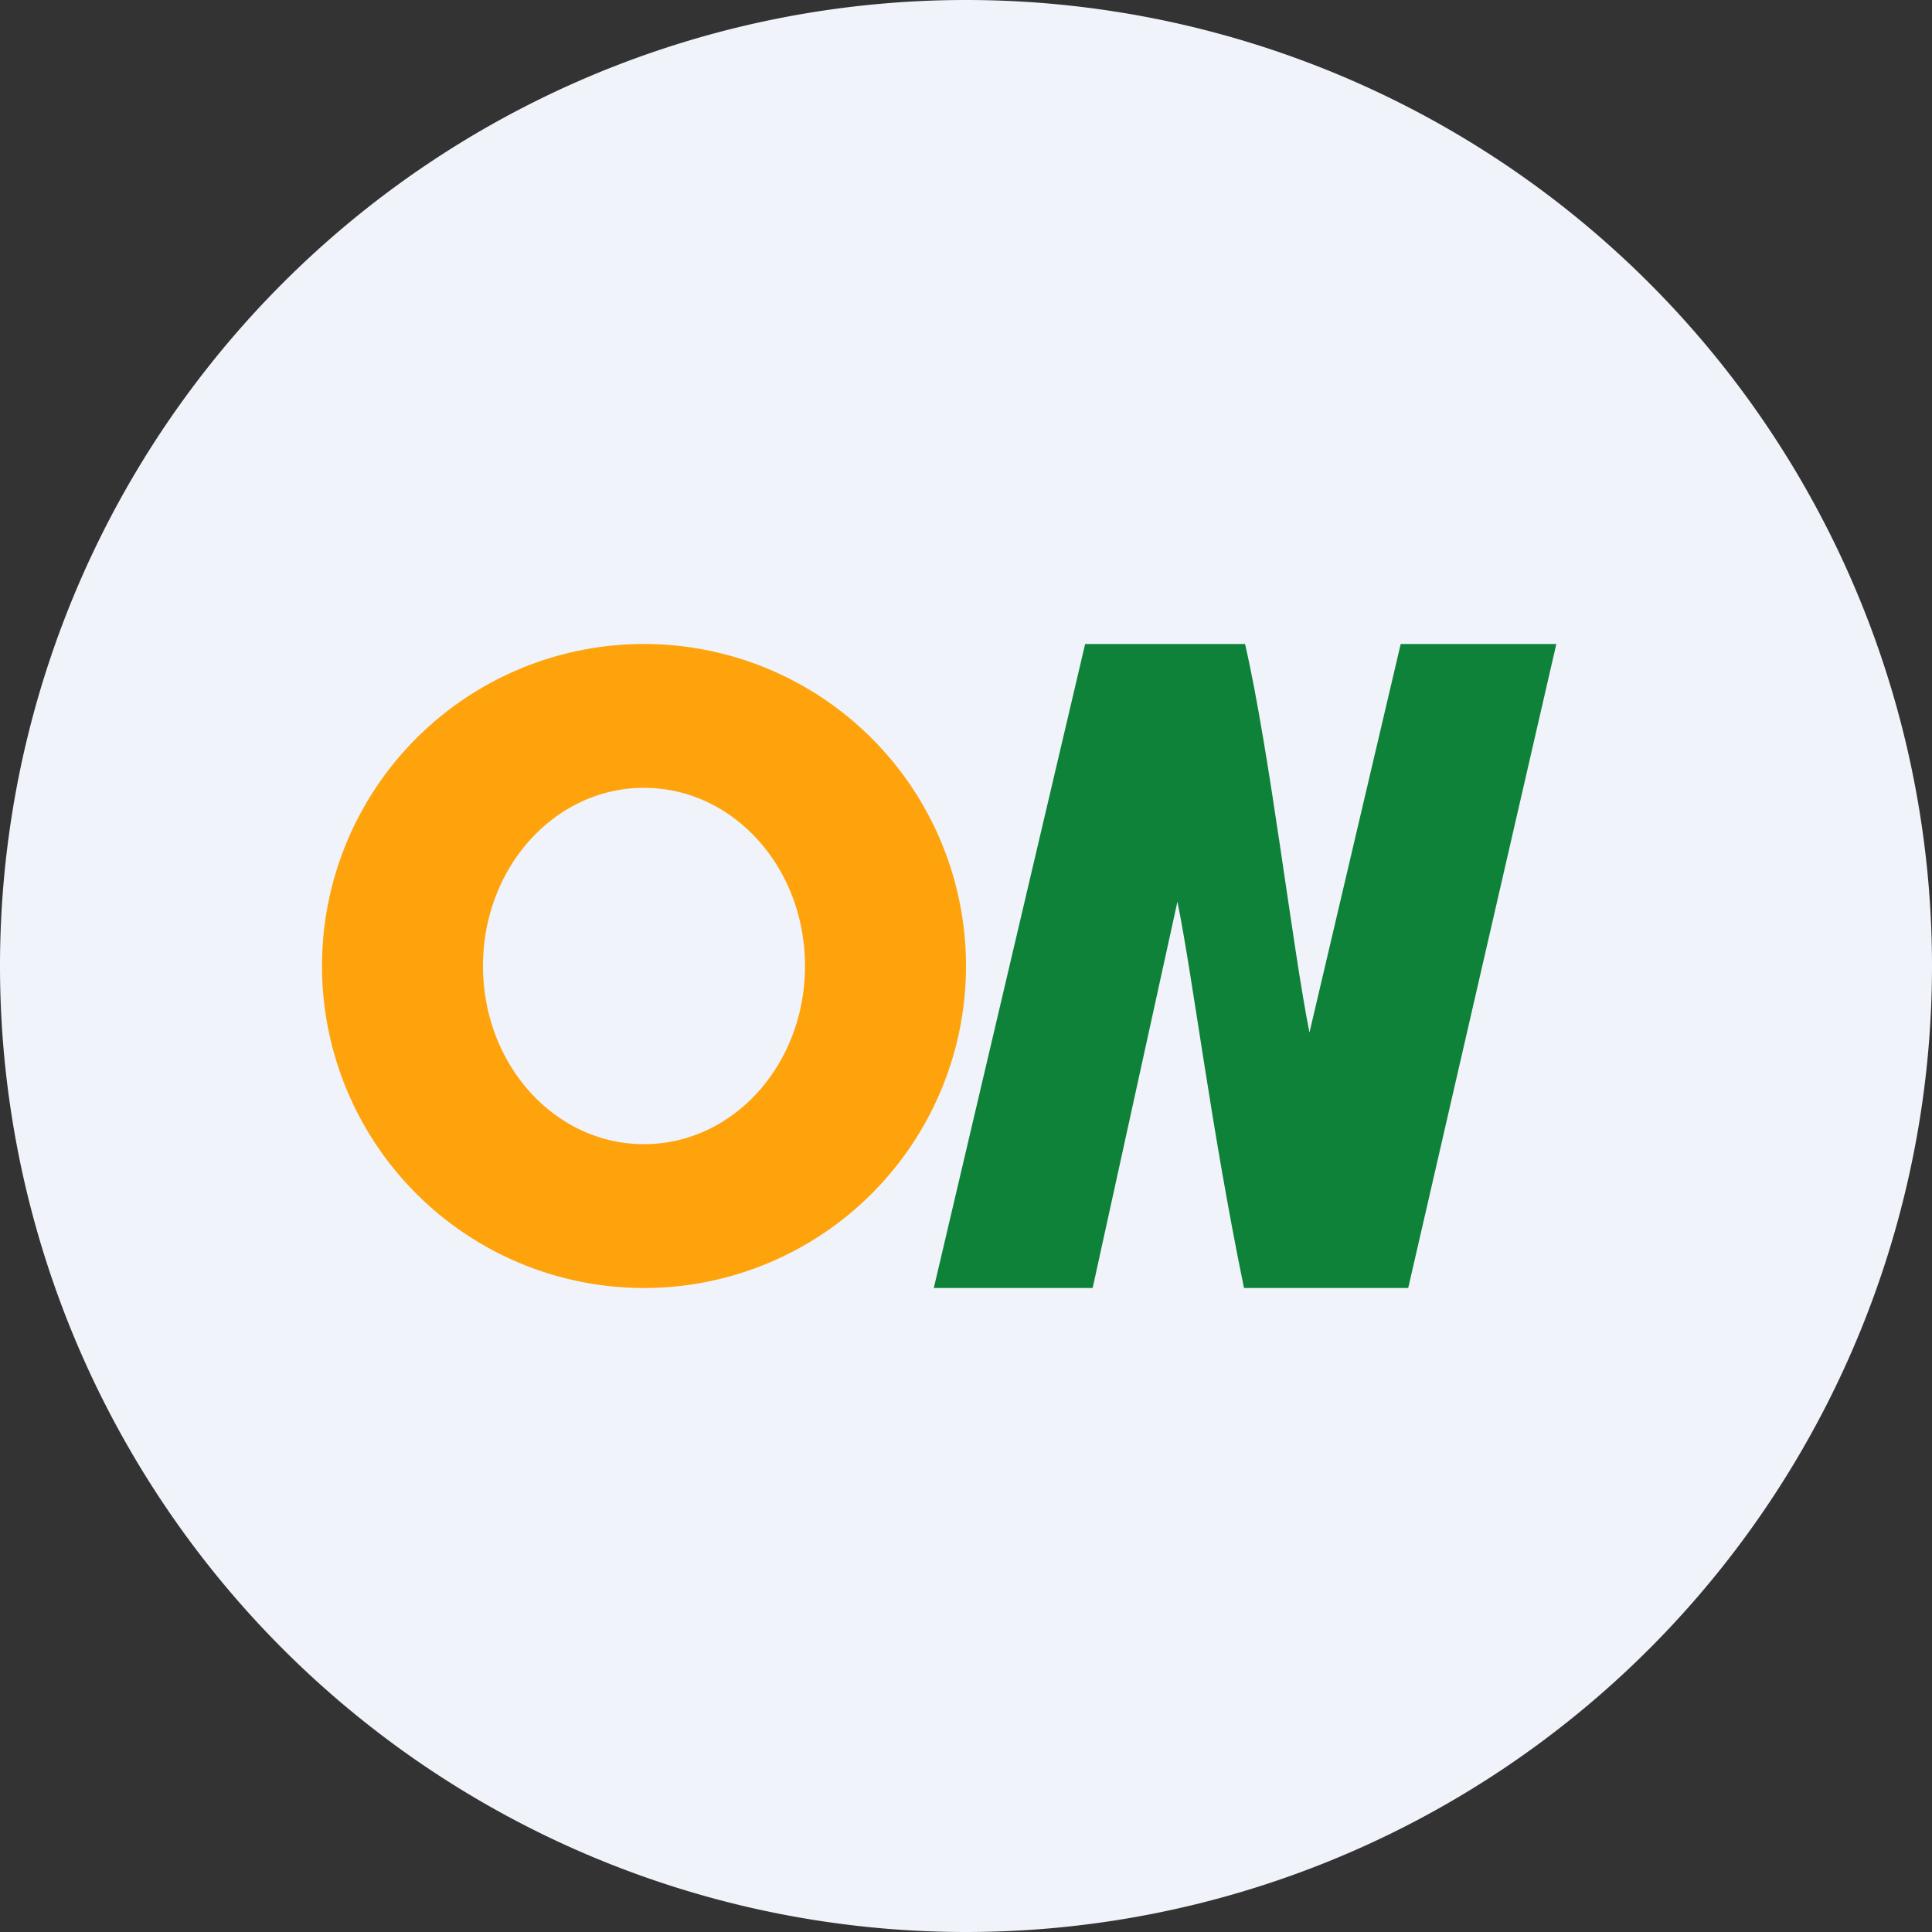 <!-- by TradingView --><svg width="18" height="18" viewBox="0 0 18 18" xmlns="http://www.w3.org/2000/svg"><rect x="0" y="0" width="18" height="18" fill="#333333" stroke="none"/><path d="M0 9a9 9 0 1 1 18 0A9 9 0 1 1 0 9Z" fill="#F0F3FA"/><path fill-rule="evenodd" d="M6 12a3 3 0 1 0 0-6 3 3 0 0 0 0 6Zm0-1.34c.83 0 1.5-.74 1.5-1.66 0-.92-.67-1.66-1.5-1.66S4.5 8.08 4.5 9c0 .92.67 1.66 1.5 1.66Z" fill="#FEA30C"/><path d="M10.11 6 8.7 12h1.48l.79-3.6c.15.75.31 2.09.62 3.6h1.53l1.38-6h-1.45l-.85 3.62c-.16-.8-.37-2.62-.6-3.62H10.1Z" fill="#0E8239"/></svg>